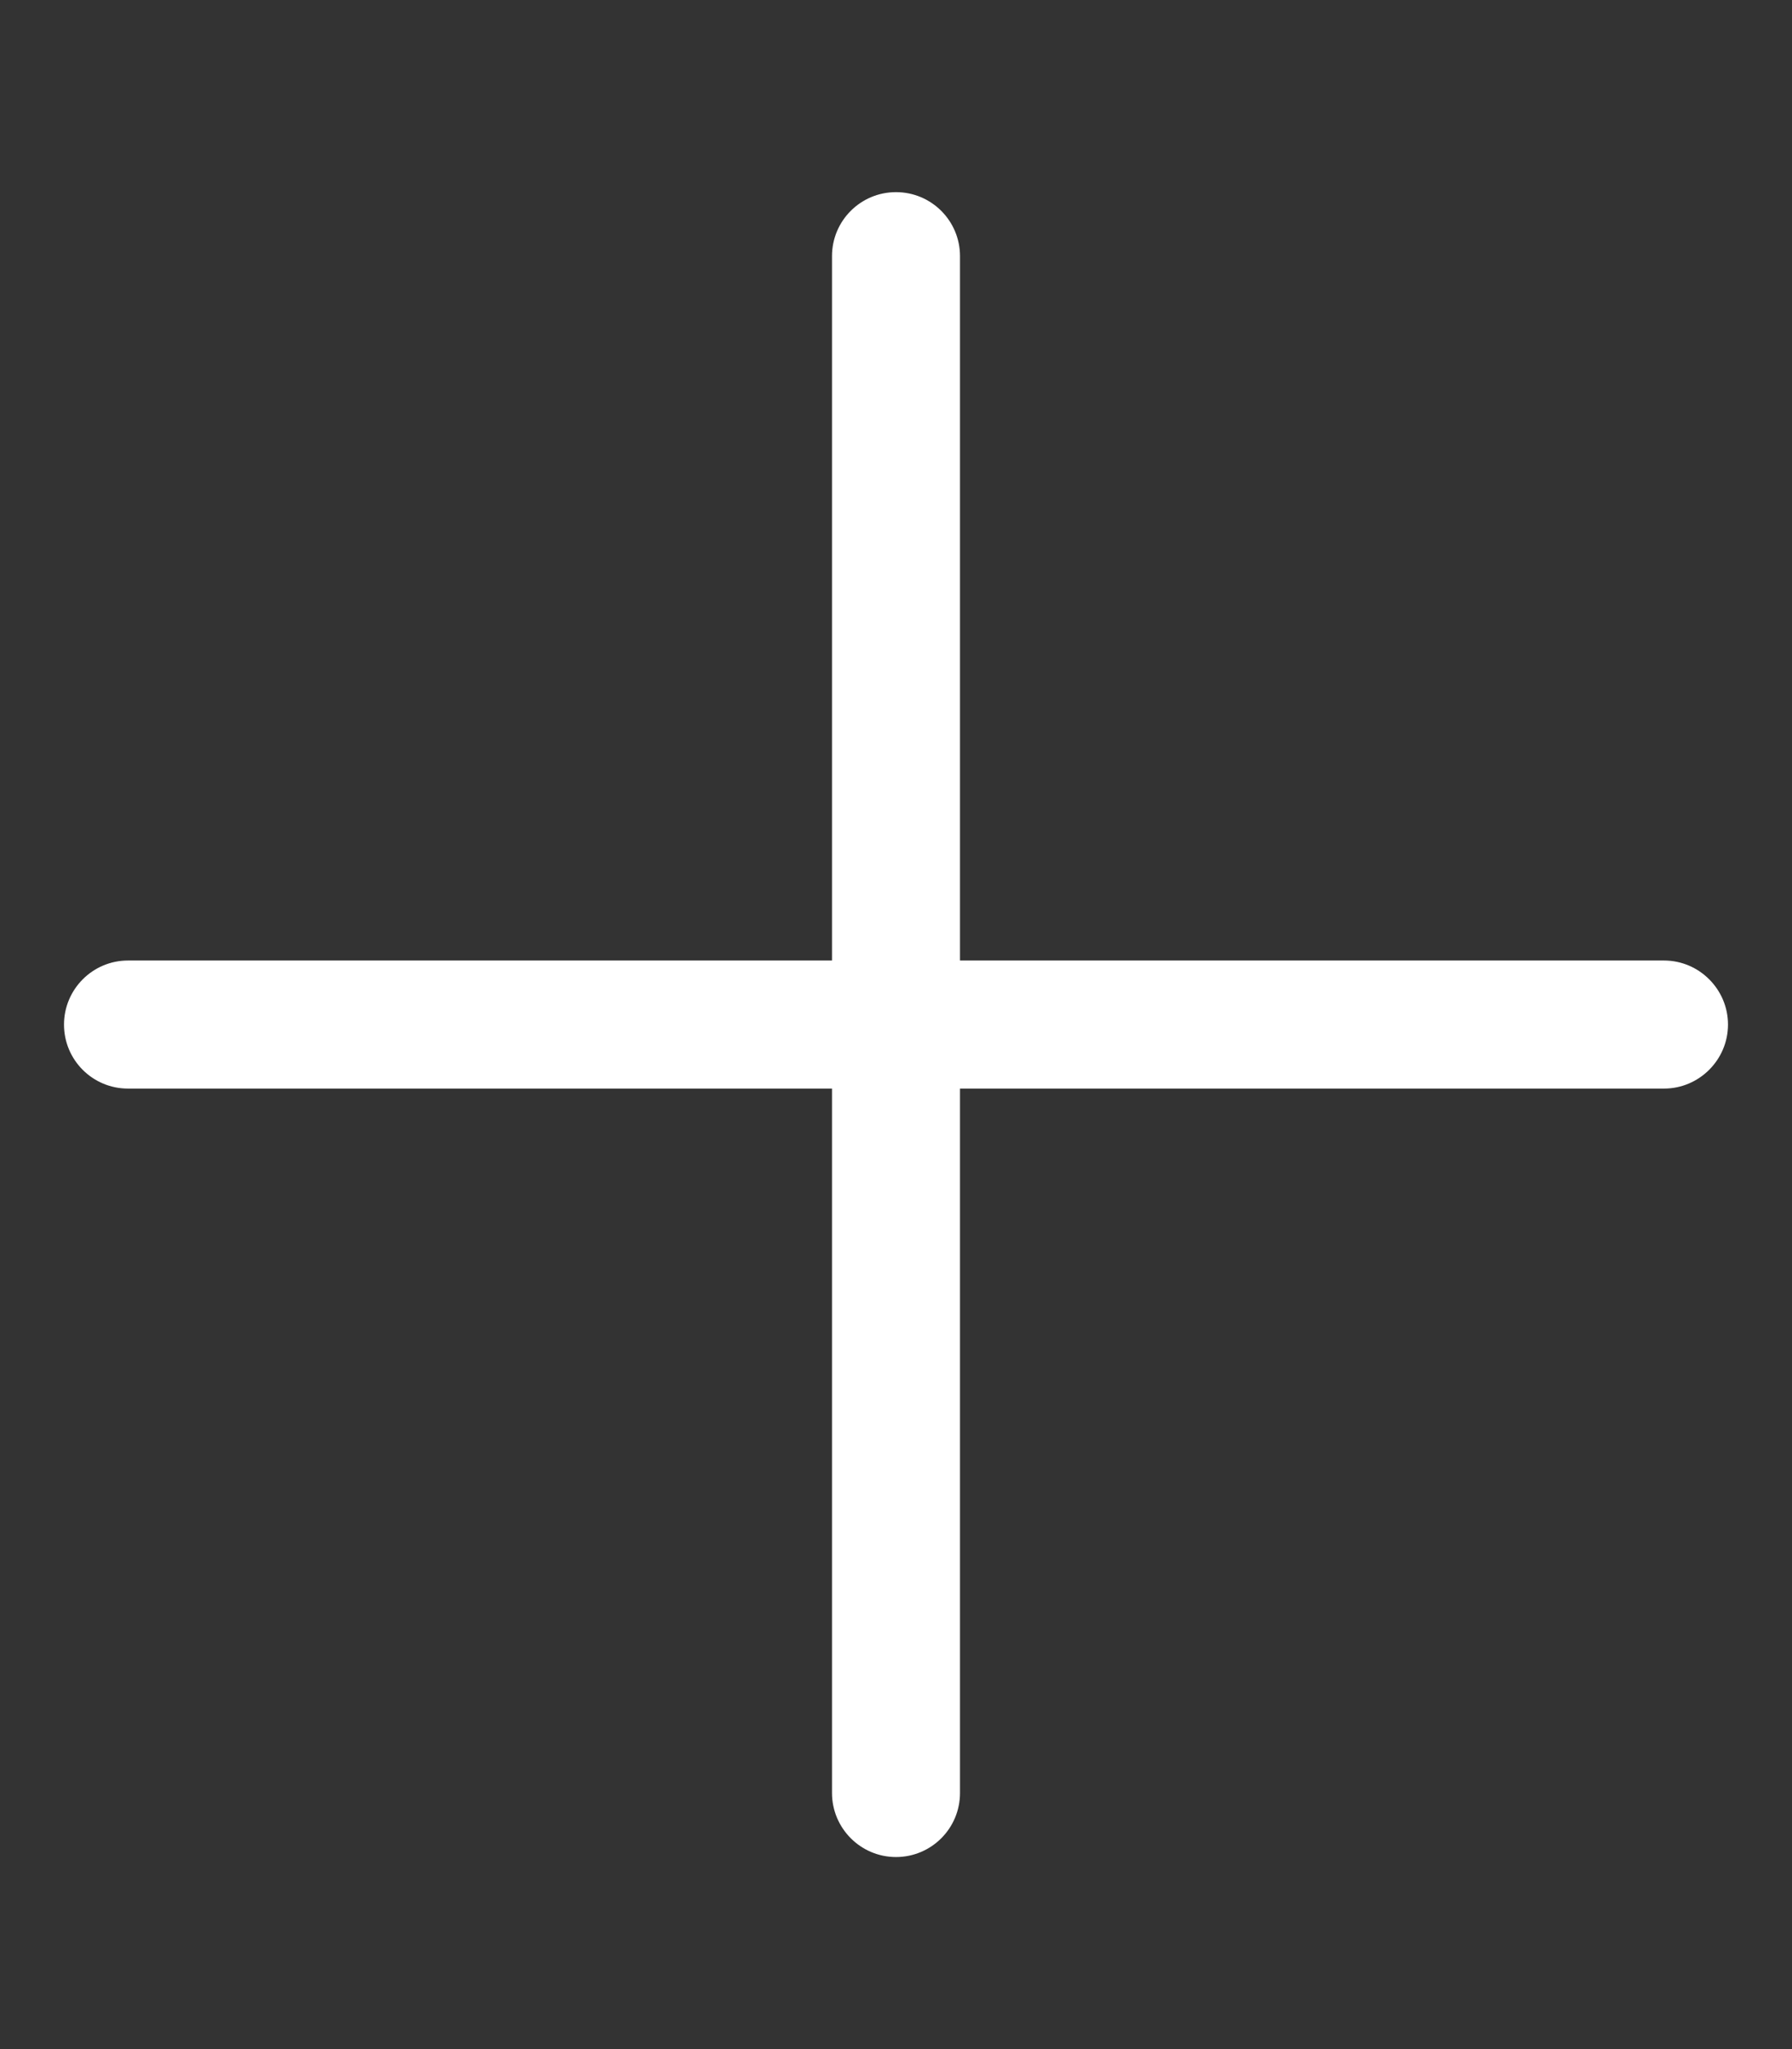 <svg xmlns="http://www.w3.org/2000/svg" viewBox="0 0 448 512">
  <rect x="0" y="0" width="448" height="512" fill="#333333" stroke="none"/>
  <path fill="white" d="M432 256C432 264.8 424.8 272 416 272h-176V448c0 8.844-7.156 16.01-16 16.01S208 456.8 208 448V272H32c-8.844 0-16-7.15-16-15.99C16 247.2 23.16 240 32 240h176V64c0-8.844 7.156-15.99 16-15.99S240 55.16 240 64v176H416C424.8 240 432 247.2 432 256z" />
</svg>